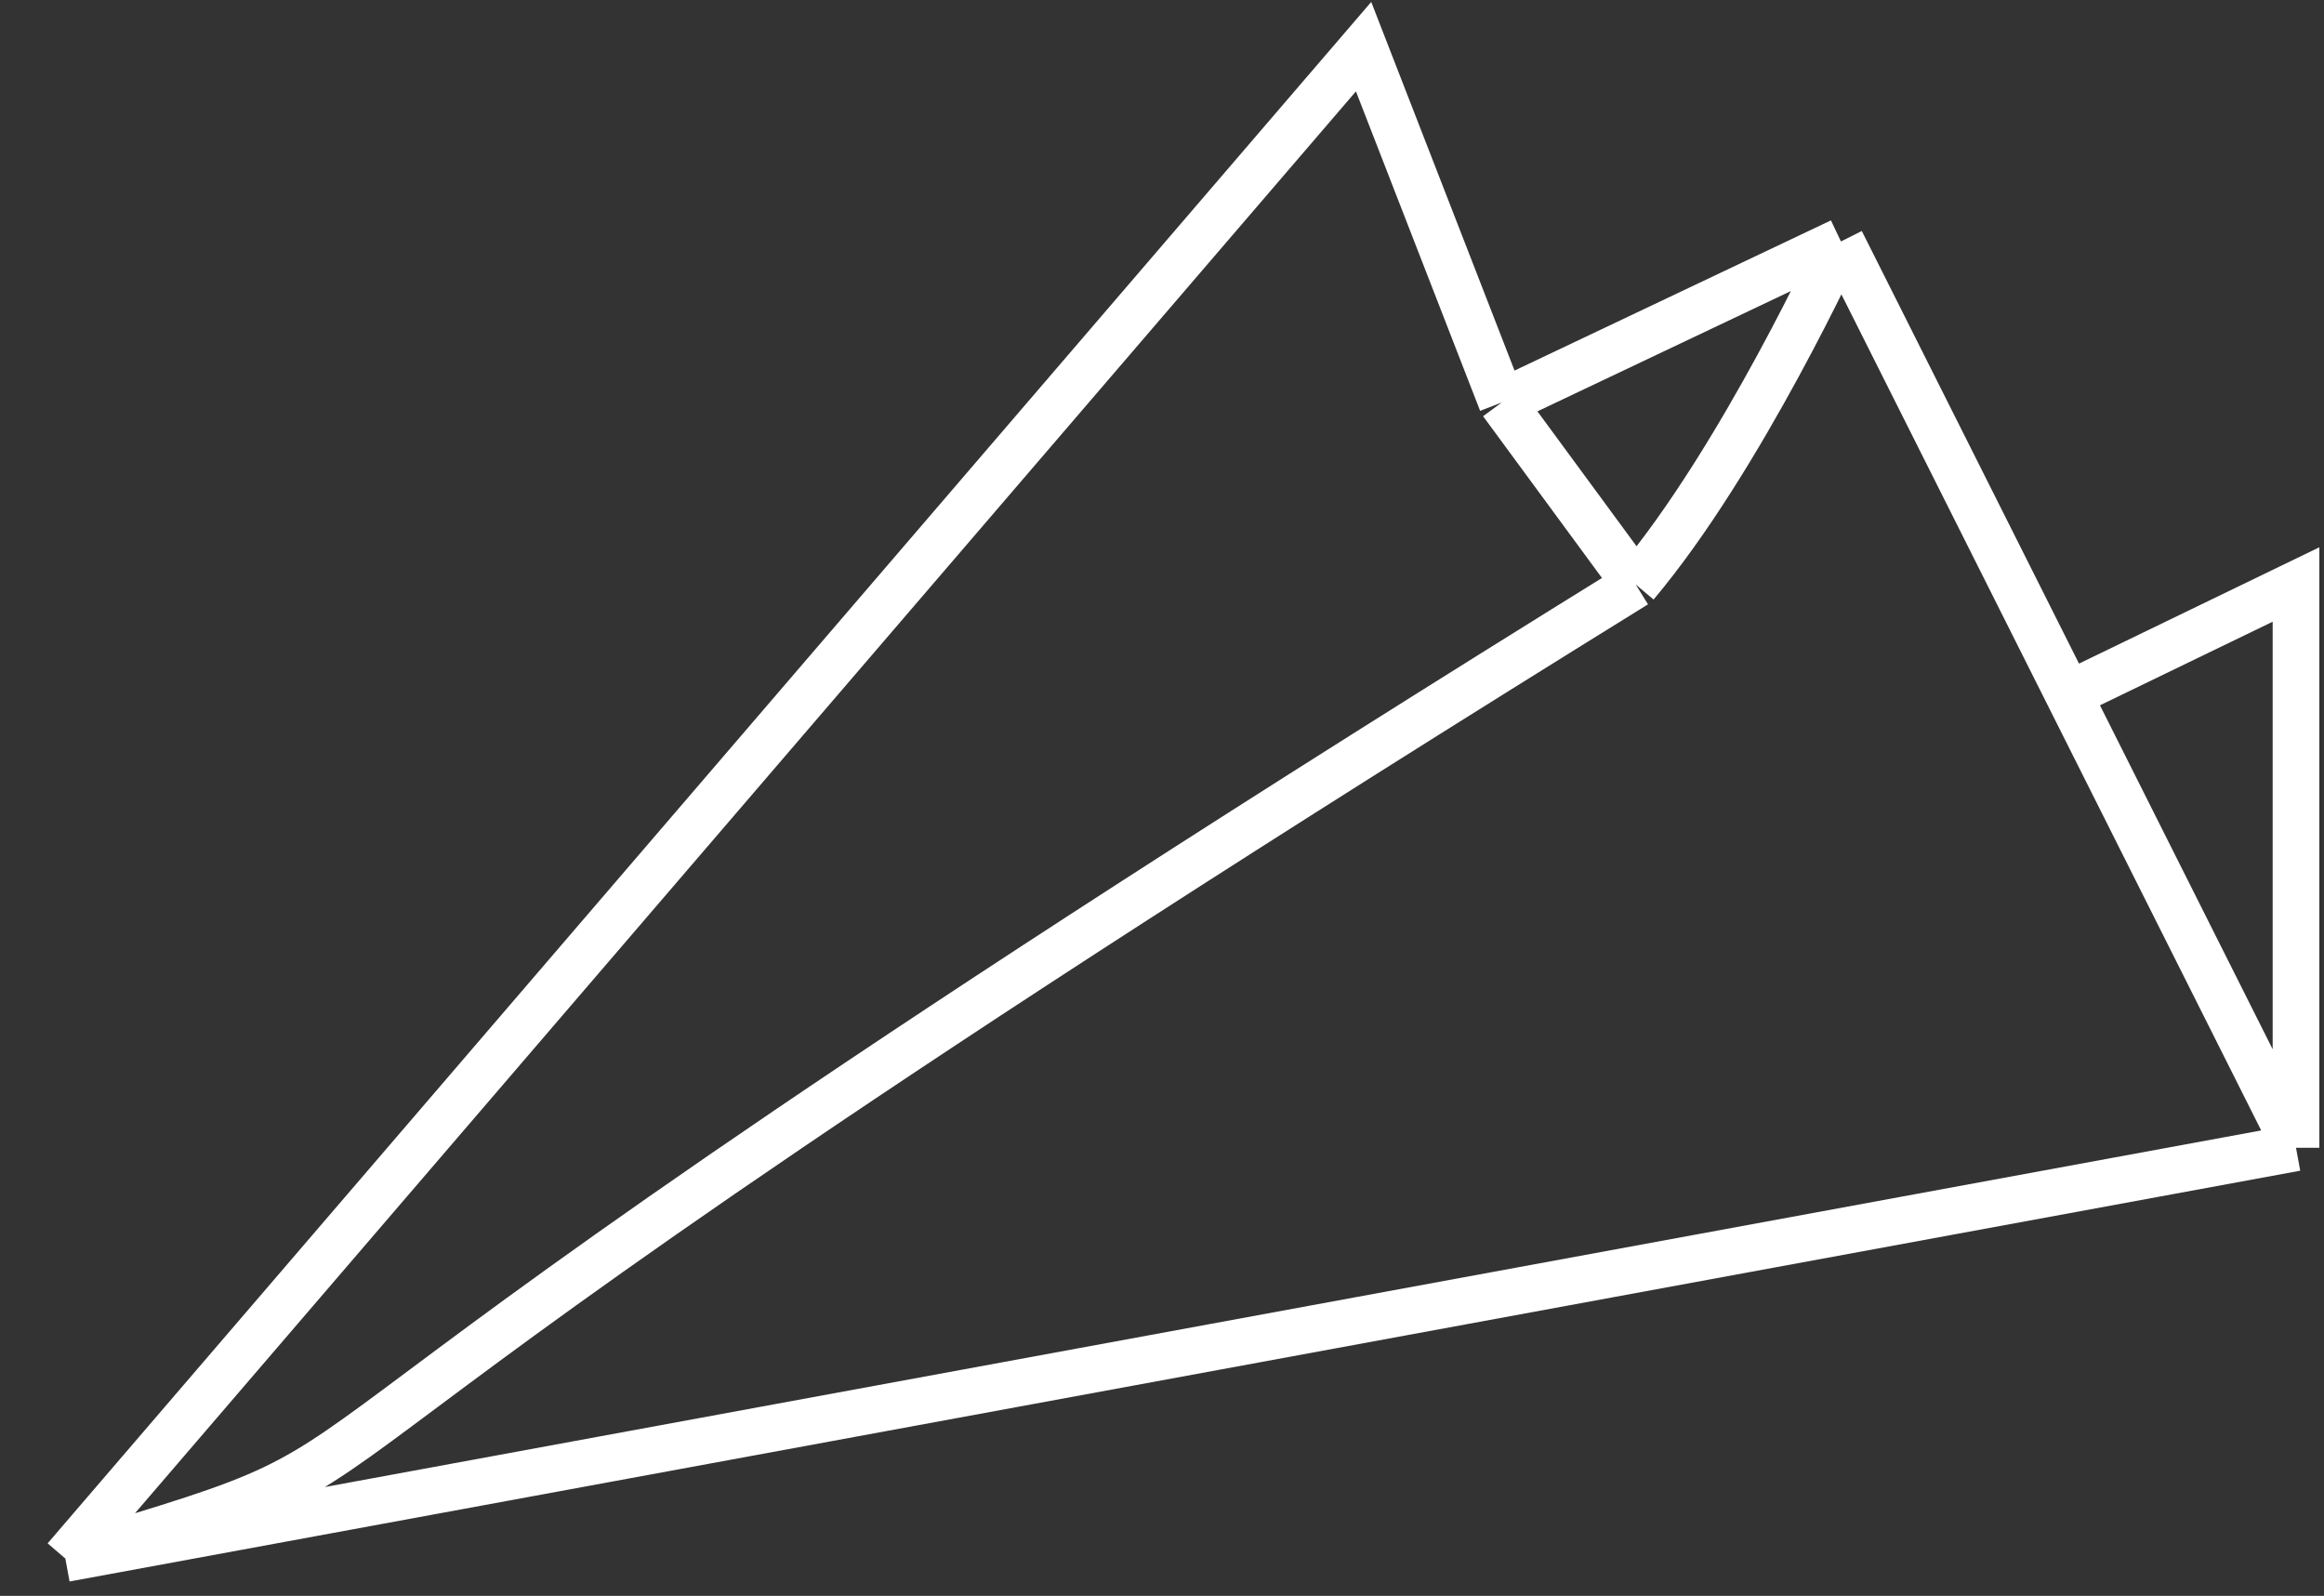 <svg width="249" height="171" viewBox="0 0 249 171" fill="none" xmlns="http://www.w3.org/2000/svg">
<rect x="0" y="0" width="249" height="171" fill="#333333" stroke="none"/>
<path d="M7 167L246 122.983M7 167L146.098 5L160.916 43.118M7 167C53.753 153.044 6.701 167 175.256 62.63M197.244 25.874C197.244 25.874 186.59 49.18 175.256 62.63M197.244 25.874L160.916 43.118M197.244 25.874L221.622 74.429M246 122.983V62.63L221.622 74.429M246 122.983L221.622 74.429M175.256 62.63L160.916 43.118" stroke="white" stroke-width="5"/>
</svg>

